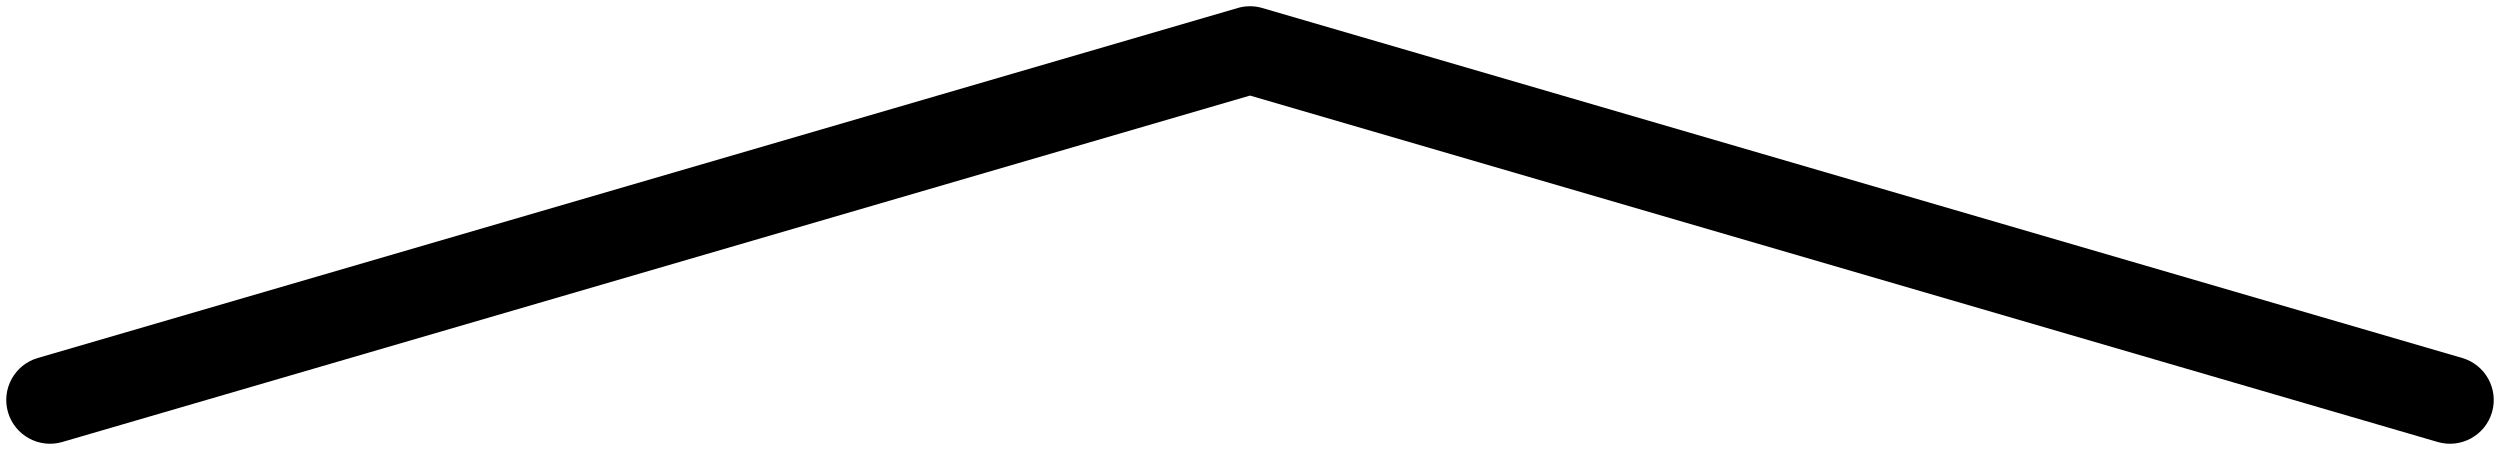 <?xml version="1.0" encoding="UTF-8" standalone="no"?>
<!DOCTYPE svg PUBLIC "-//W3C//DTD SVG 1.1//EN" "http://www.w3.org/Graphics/SVG/1.1/DTD/svg11.dtd">
<svg width="100%" height="100%" viewBox="0 0 100 18" version="1.1" xmlns="http://www.w3.org/2000/svg" xmlns:xlink="http://www.w3.org/1999/xlink" xml:space="preserve" xmlns:serif="http://www.serif.com/" style="fill-rule:evenodd;clip-rule:evenodd;stroke-linejoin:round;stroke-miterlimit:2;">
    <path d="M50.011,0.25L50.037,0.25L50.057,0.251C50.092,0.252 50.127,0.254 50.162,0.257L50.202,0.261L50.244,0.267L50.286,0.273L50.328,0.281L50.37,0.289L50.411,0.299L50.414,0.3C50.439,0.306 50.465,0.313 50.49,0.32L98.49,14.32C99.417,14.59 99.95,15.563 99.68,16.49C99.41,17.417 98.437,17.95 97.51,17.68L50,3.823L2.49,17.68C1.563,17.95 0.59,17.417 0.32,16.49C0.05,15.563 0.583,14.59 1.51,14.32L49.51,0.32C49.535,0.313 49.561,0.306 49.586,0.3L49.592,0.298L49.63,0.289L49.672,0.281L49.714,0.273L49.756,0.267L49.798,0.261L49.838,0.257C49.873,0.254 49.908,0.252 49.943,0.251L49.969,0.25L49.99,0.25L50.011,0.25Z"/>
</svg>
